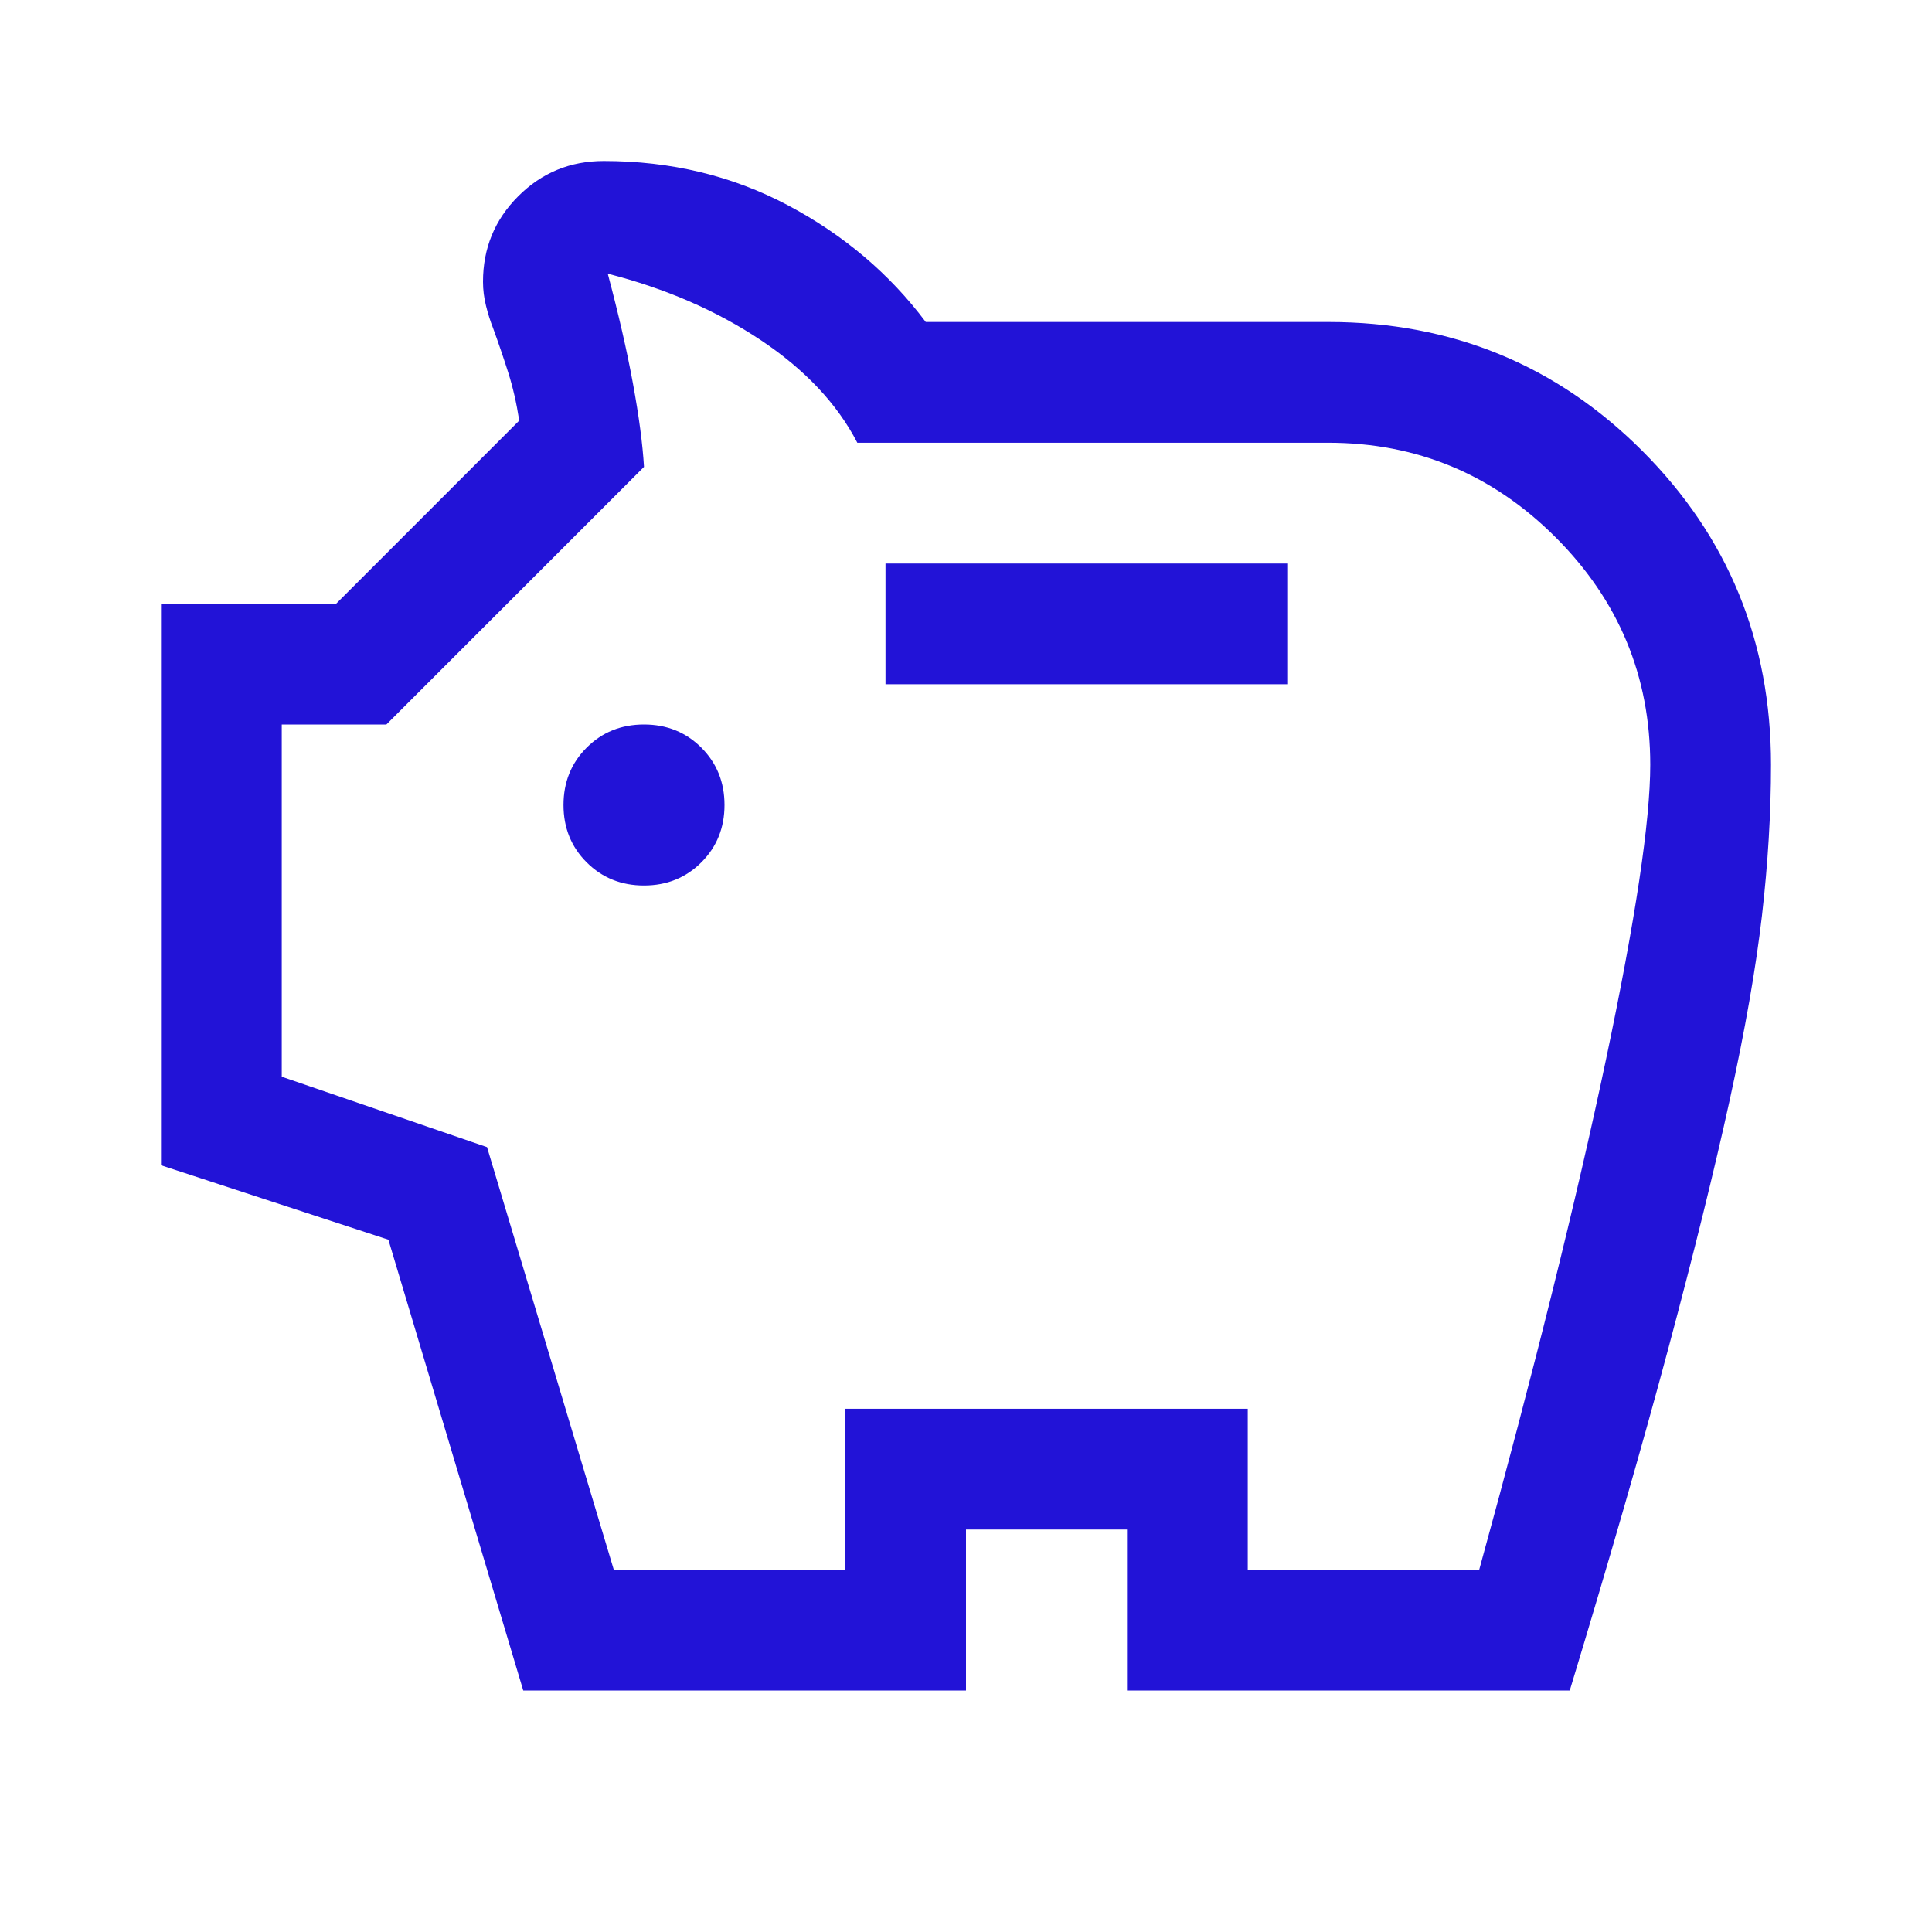 <svg width="60" height="60" viewBox="0 0 60 60" fill="none" xmlns="http://www.w3.org/2000/svg">
<path d="M20 27.5C19.292 27.5 18.698 27.26 18.219 26.781C17.74 26.302 17.5 25.708 17.5 25C17.5 24.292 17.74 23.698 18.219 23.219C18.698 22.74 19.292 22.5 20 22.5C20.708 22.5 21.302 22.74 21.781 23.219C22.26 23.698 22.5 24.292 22.5 25C22.5 25.708 22.26 26.302 21.781 26.781C21.302 27.26 20.708 27.5 20 27.5ZM40 21.25H27.5V17.5H40V21.25ZM48.75 52.5C50 48.375 51.021 44.833 51.812 41.875C52.604 38.917 53.24 36.344 53.719 34.156C54.198 31.969 54.531 30.062 54.719 28.438C54.906 26.812 55 25.25 55 23.75C55 19.917 53.667 16.667 51 14C48.333 11.333 45.083 10 41.25 10H28.75C27.625 8.5 26.198 7.292 24.469 6.375C22.74 5.458 20.833 5 18.75 5C17.708 5 16.823 5.365 16.094 6.094C15.365 6.823 15 7.708 15 8.75C15 9 15.031 9.25 15.094 9.5C15.156 9.75 15.229 9.979 15.312 10.188C15.479 10.646 15.635 11.104 15.781 11.562C15.927 12.021 16.042 12.521 16.125 13.062L10.438 18.75H5V36.188L12.062 38.5L16.25 52.5H30V47.5H35V52.5H48.75ZM45.938 48.75H38.75V43.75H26.25V48.75H19.062L15.125 35.625L8.75 33.438V22.5H12L20 14.5C19.958 13.792 19.844 12.927 19.656 11.906C19.469 10.885 19.208 9.75 18.875 8.5C20.667 8.958 22.25 9.646 23.625 10.562C25 11.479 26 12.542 26.625 13.75H41.25C44 13.75 46.354 14.729 48.312 16.688C50.271 18.646 51.25 21 51.25 23.75C51.25 25.5 50.792 28.552 49.875 32.906C48.958 37.26 47.646 42.542 45.938 48.75Z" fill="#2213D7"/>
</svg>
